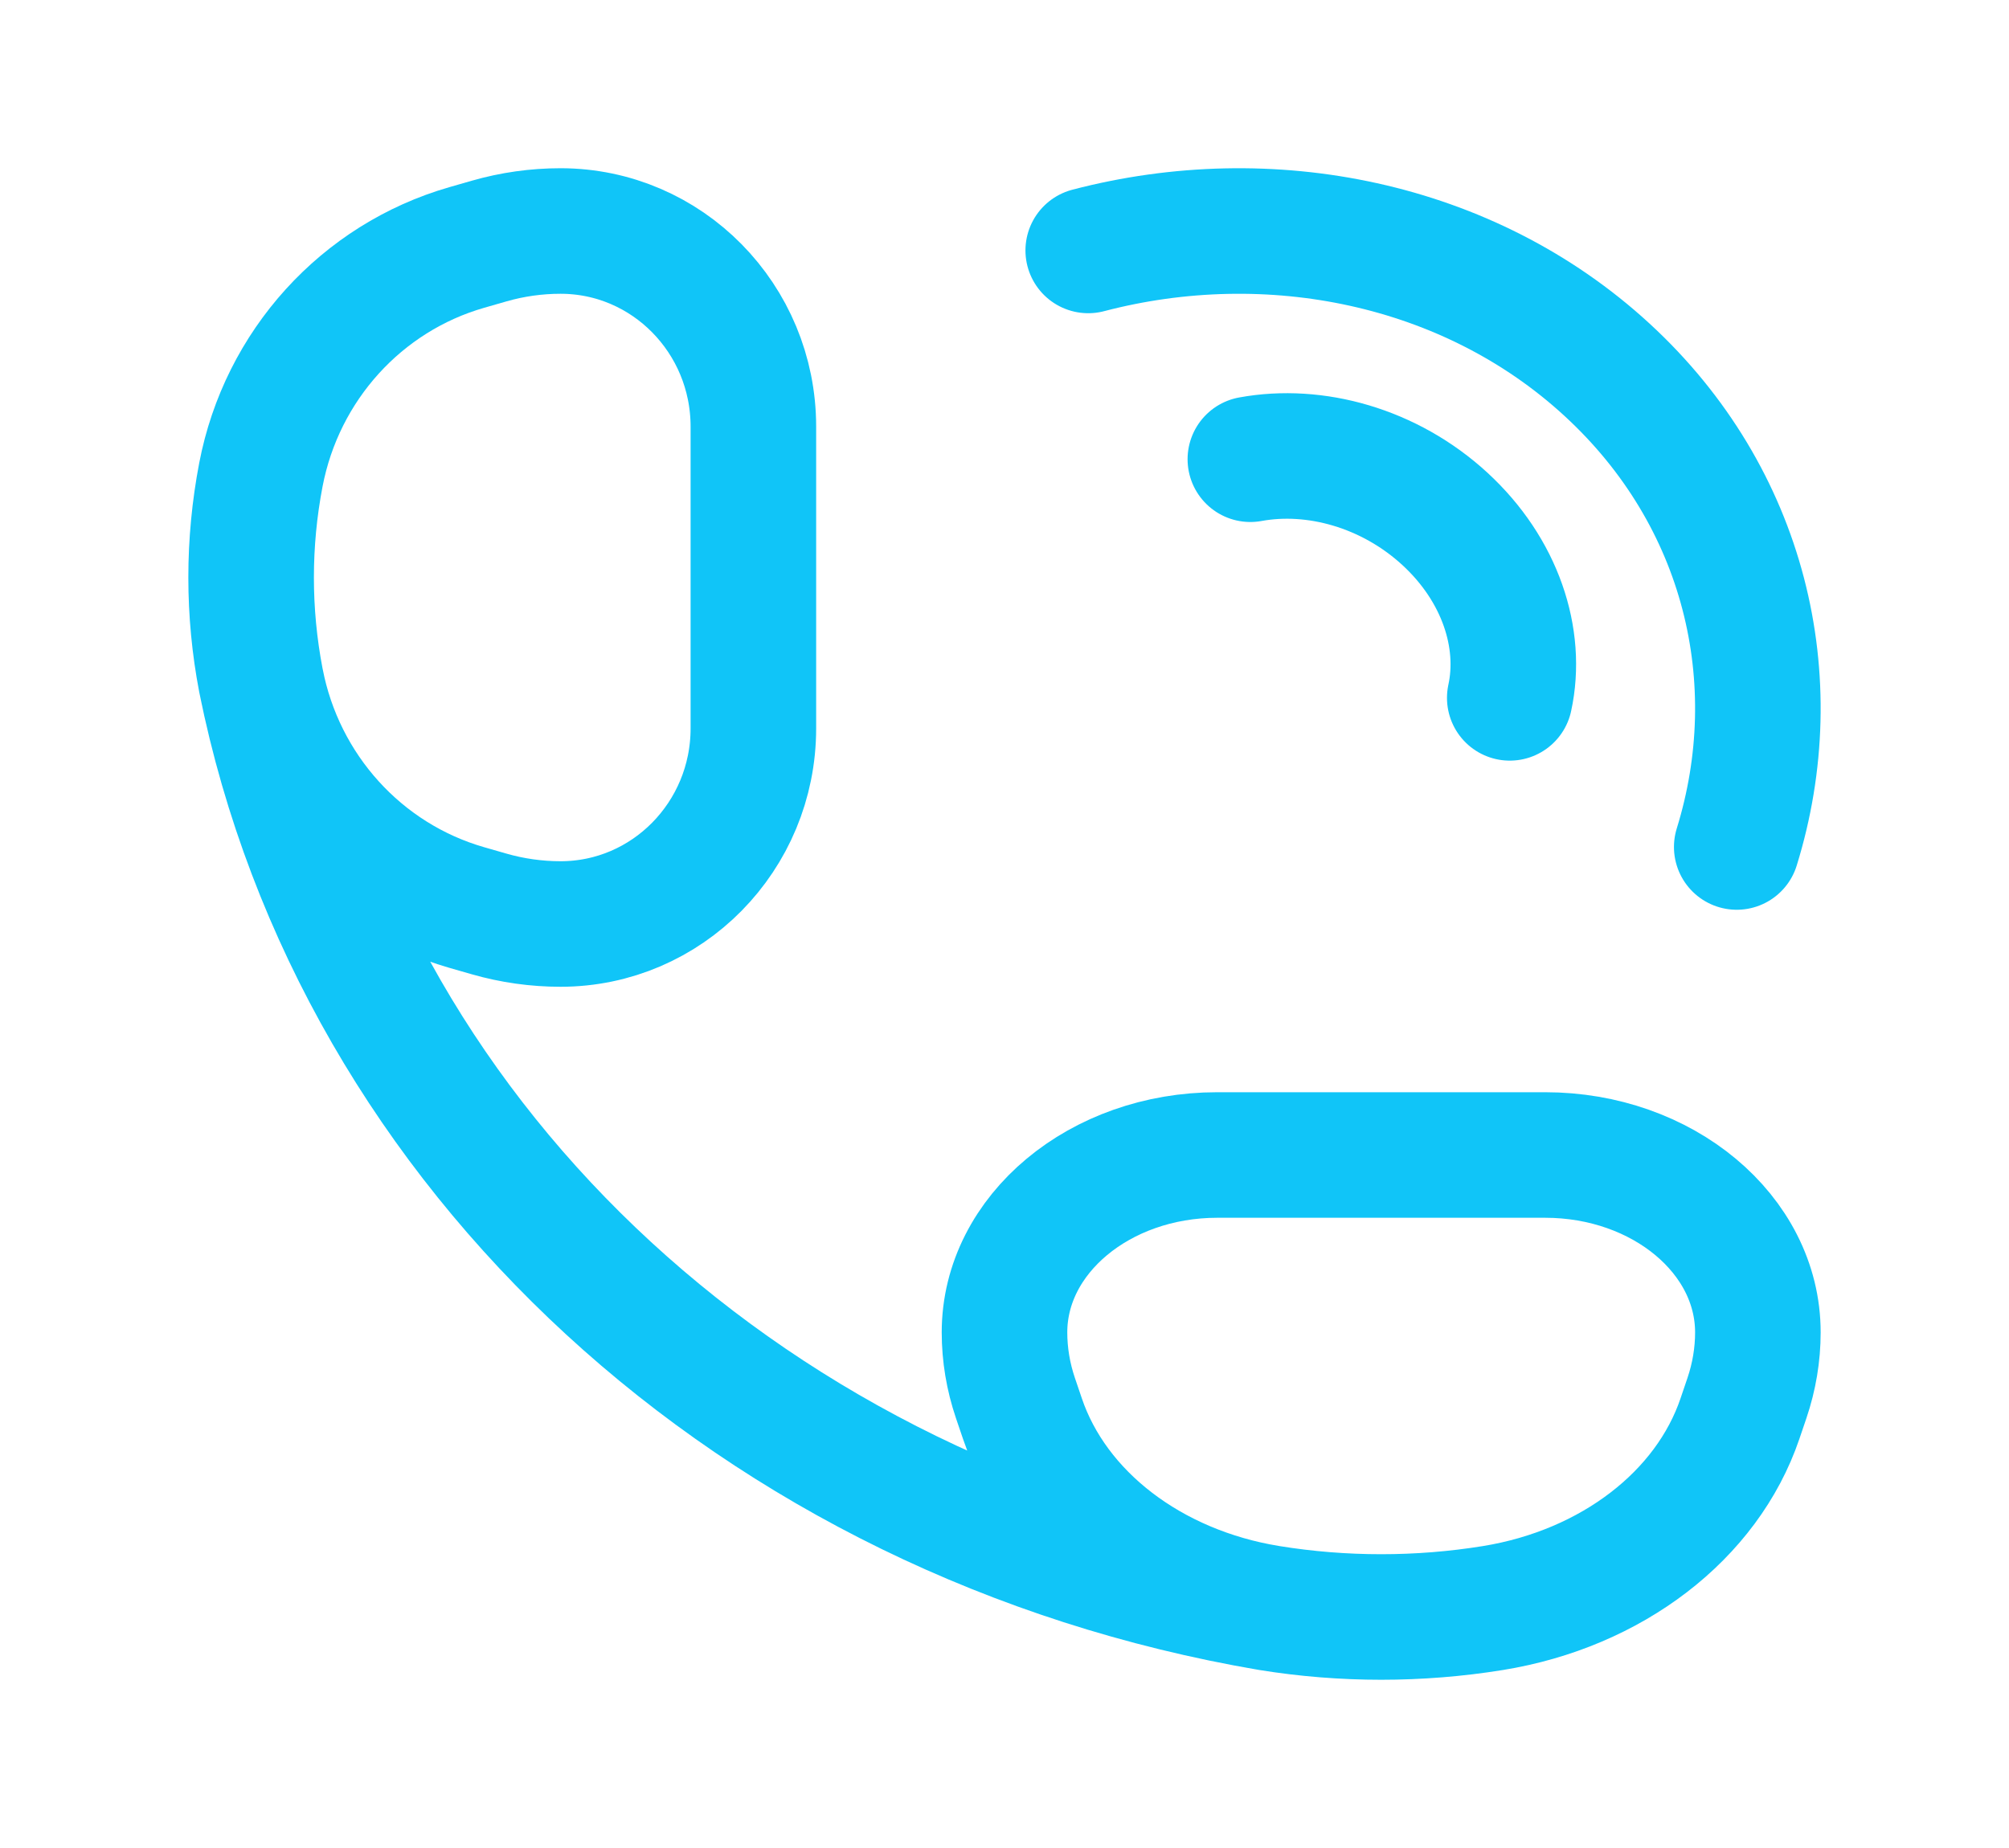 <svg width="50" height="46" viewBox="0 0 50 46" fill="none" xmlns="http://www.w3.org/2000/svg">
<path d="M27.084 6.234C31.589 5.053 36.548 6.031 39.996 9.204C43.445 12.376 44.508 16.938 43.224 21.083M31.119 11.431C32.728 11.136 34.581 11.647 35.961 12.916C37.34 14.185 37.896 15.89 37.575 17.371" stroke="#10C5F8" stroke-width="3.125" stroke-linecap="round" stroke-linejoin="round"/>
<path d="M31.594 40.027C33.431 40.324 35.319 40.324 37.156 40.027C40.108 39.548 42.485 37.725 43.304 35.312L43.478 34.8C43.658 34.268 43.75 33.718 43.75 33.165C43.75 30.727 41.38 28.75 38.456 28.75H30.294C27.37 28.75 25 30.727 25 33.165C25 33.718 25.092 34.268 25.272 34.8L25.446 35.312C26.265 37.725 28.642 39.548 31.594 40.027ZM31.594 40.027C18.837 37.852 8.856 28.67 6.493 16.933M6.493 16.933C6.169 15.243 6.169 13.507 6.493 11.817C7.013 9.101 8.995 6.914 11.617 6.16L12.174 6C12.752 5.834 13.35 5.75 13.951 5.75C16.602 5.75 18.75 7.931 18.75 10.62L18.75 18.13C18.75 20.82 16.602 23 13.951 23C13.35 23 12.752 22.916 12.174 22.75L11.617 22.59C8.995 21.836 7.013 19.649 6.493 16.933Z" stroke="#10C5F8" stroke-width="3.125"/>
</svg>
